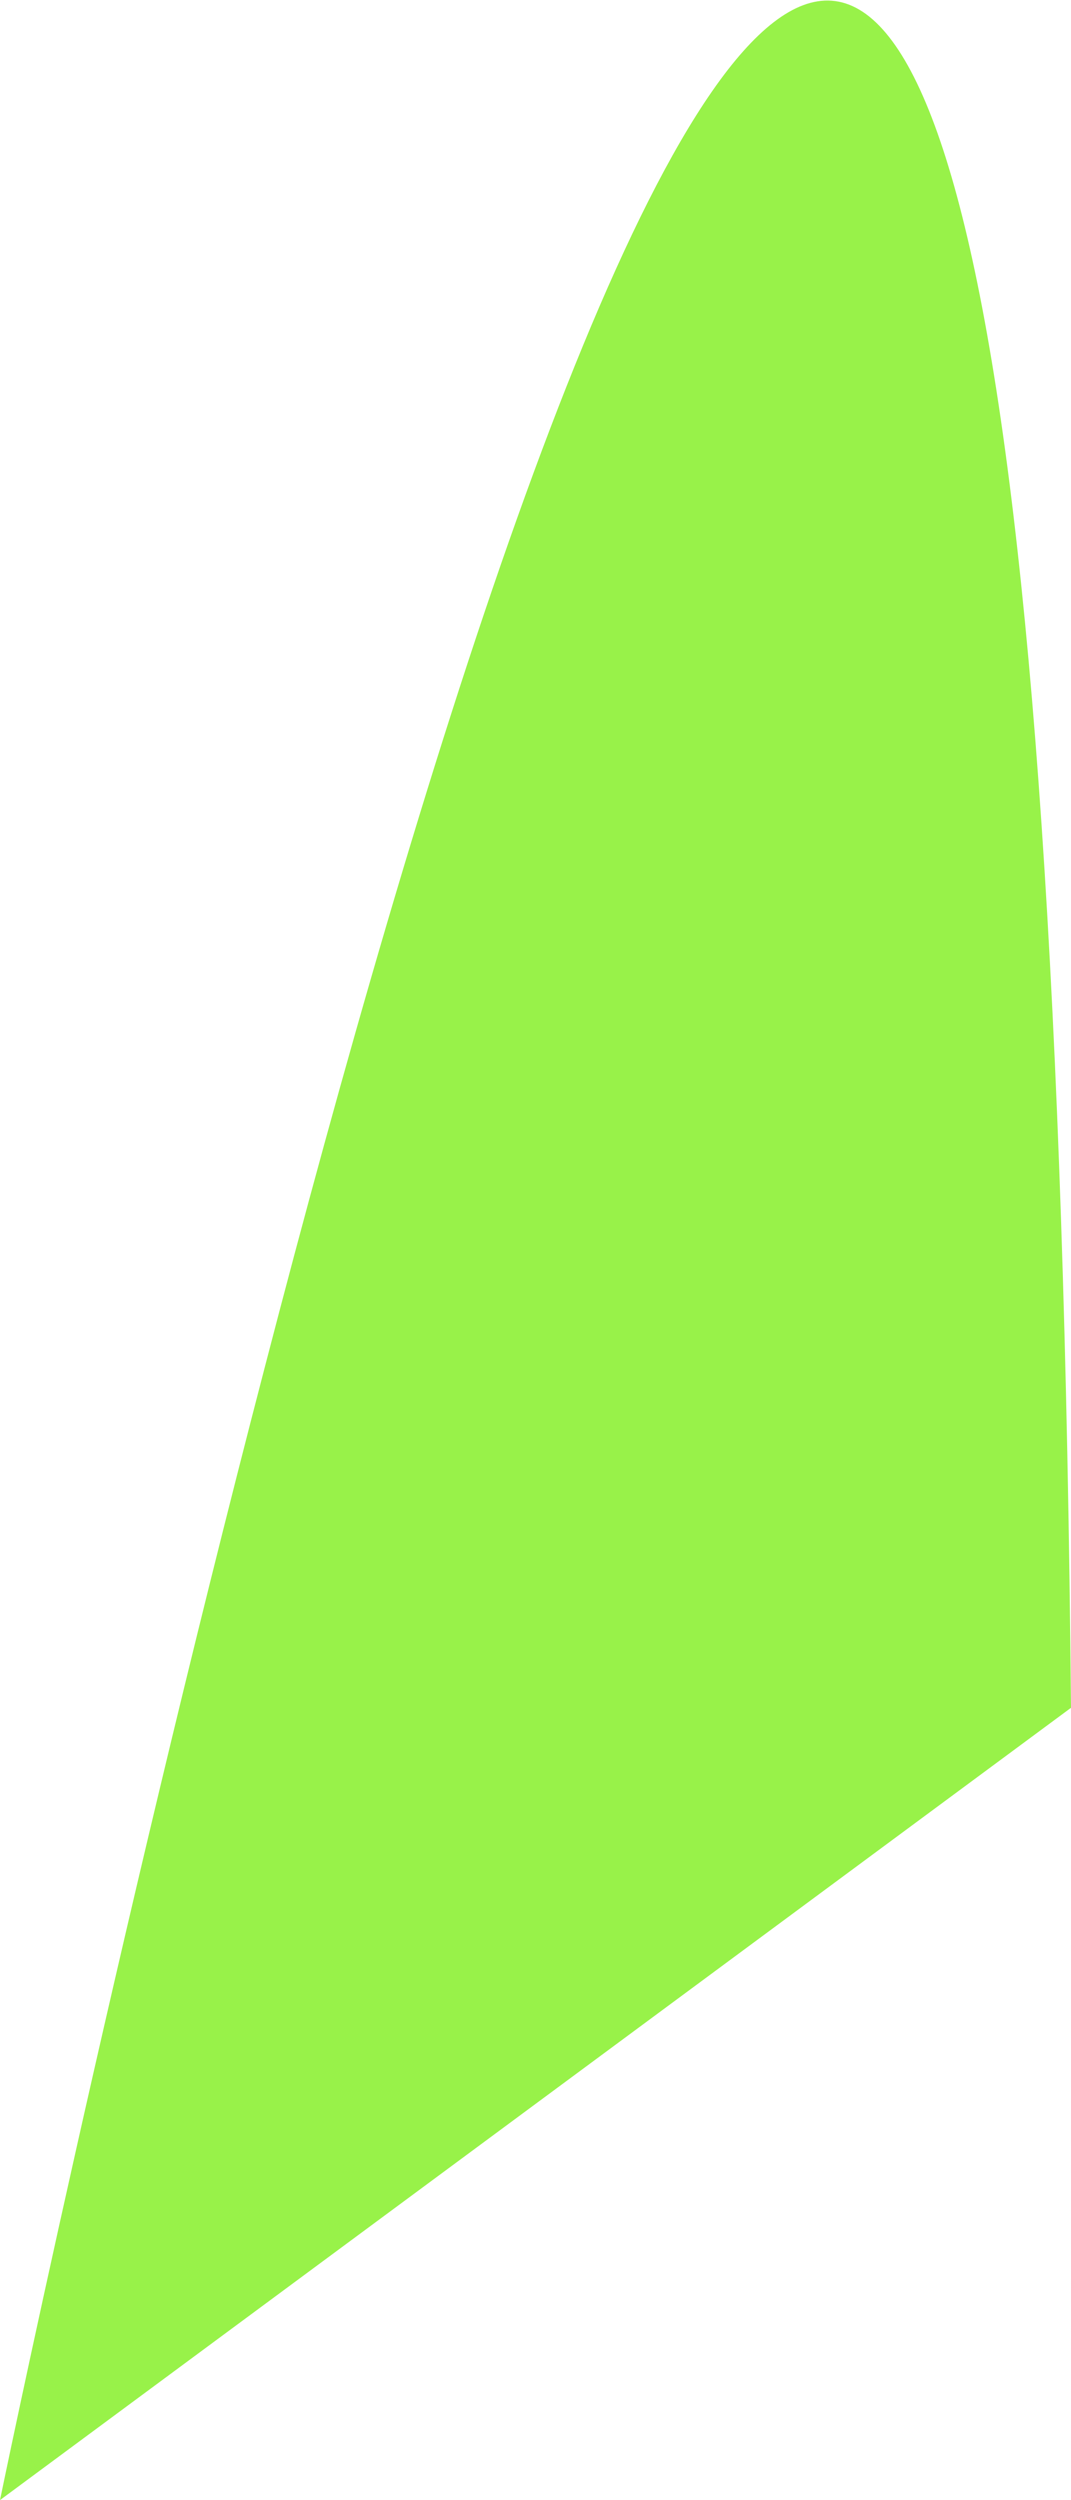 <svg xmlns="http://www.w3.org/2000/svg" viewBox="0 0 7.48 17.45"><defs><style>.cls-1{fill:#75ed0c;opacity:0.75;}</style></defs><g id="Layer_2" data-name="Layer 2"><g id="Layer_1-2" data-name="Layer 1"><path class="cls-1" d="M7.48,11.92,0,17.45s.79-3.84,1.85-7.91C4,1.26,7.3-8,7.48,11.92Z"/></g></g></svg>